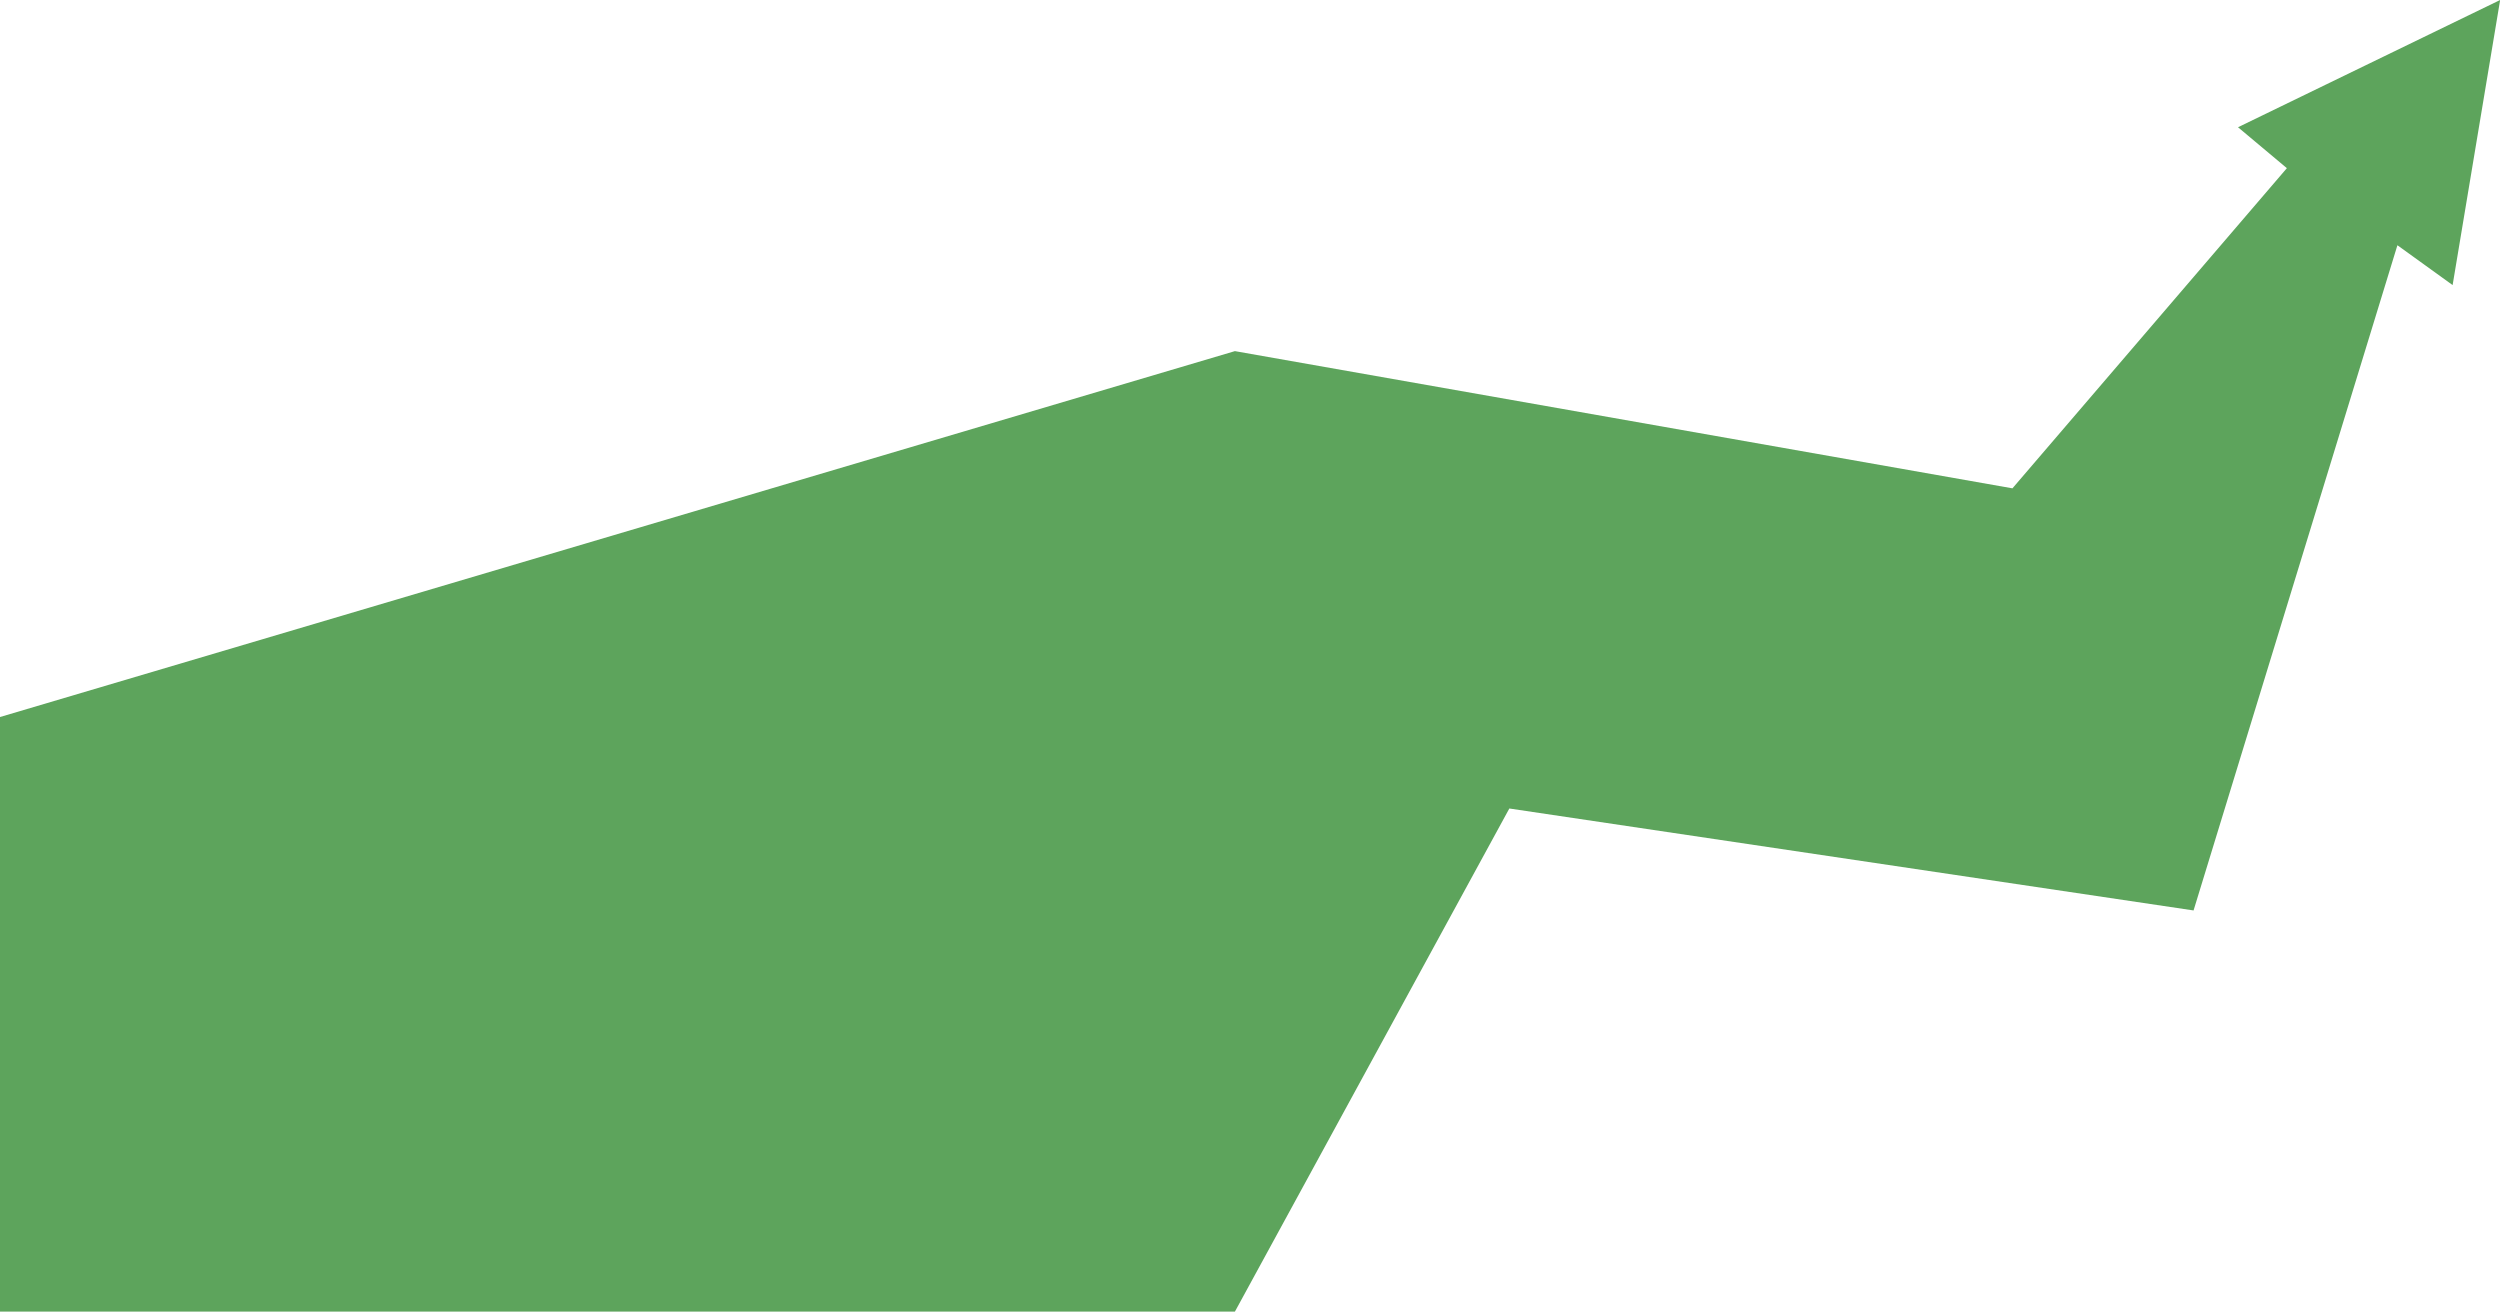 <svg preserveAspectRatio="none" xmlns="http://www.w3.org/2000/svg" viewBox="0 -28.677 54.66 28.68">
  <path d="M 0 0 V -13 L 27 -21 L 44 -18 L 50 -25 L 48.932 -25.895 L 54.663 -28.677 L 53.624 -22.444 L 52.417 -23.315 L 47.96 -8.771 L 33 -11 L 27 0 L 0 0" fill="#5da45c"/>
</svg>

